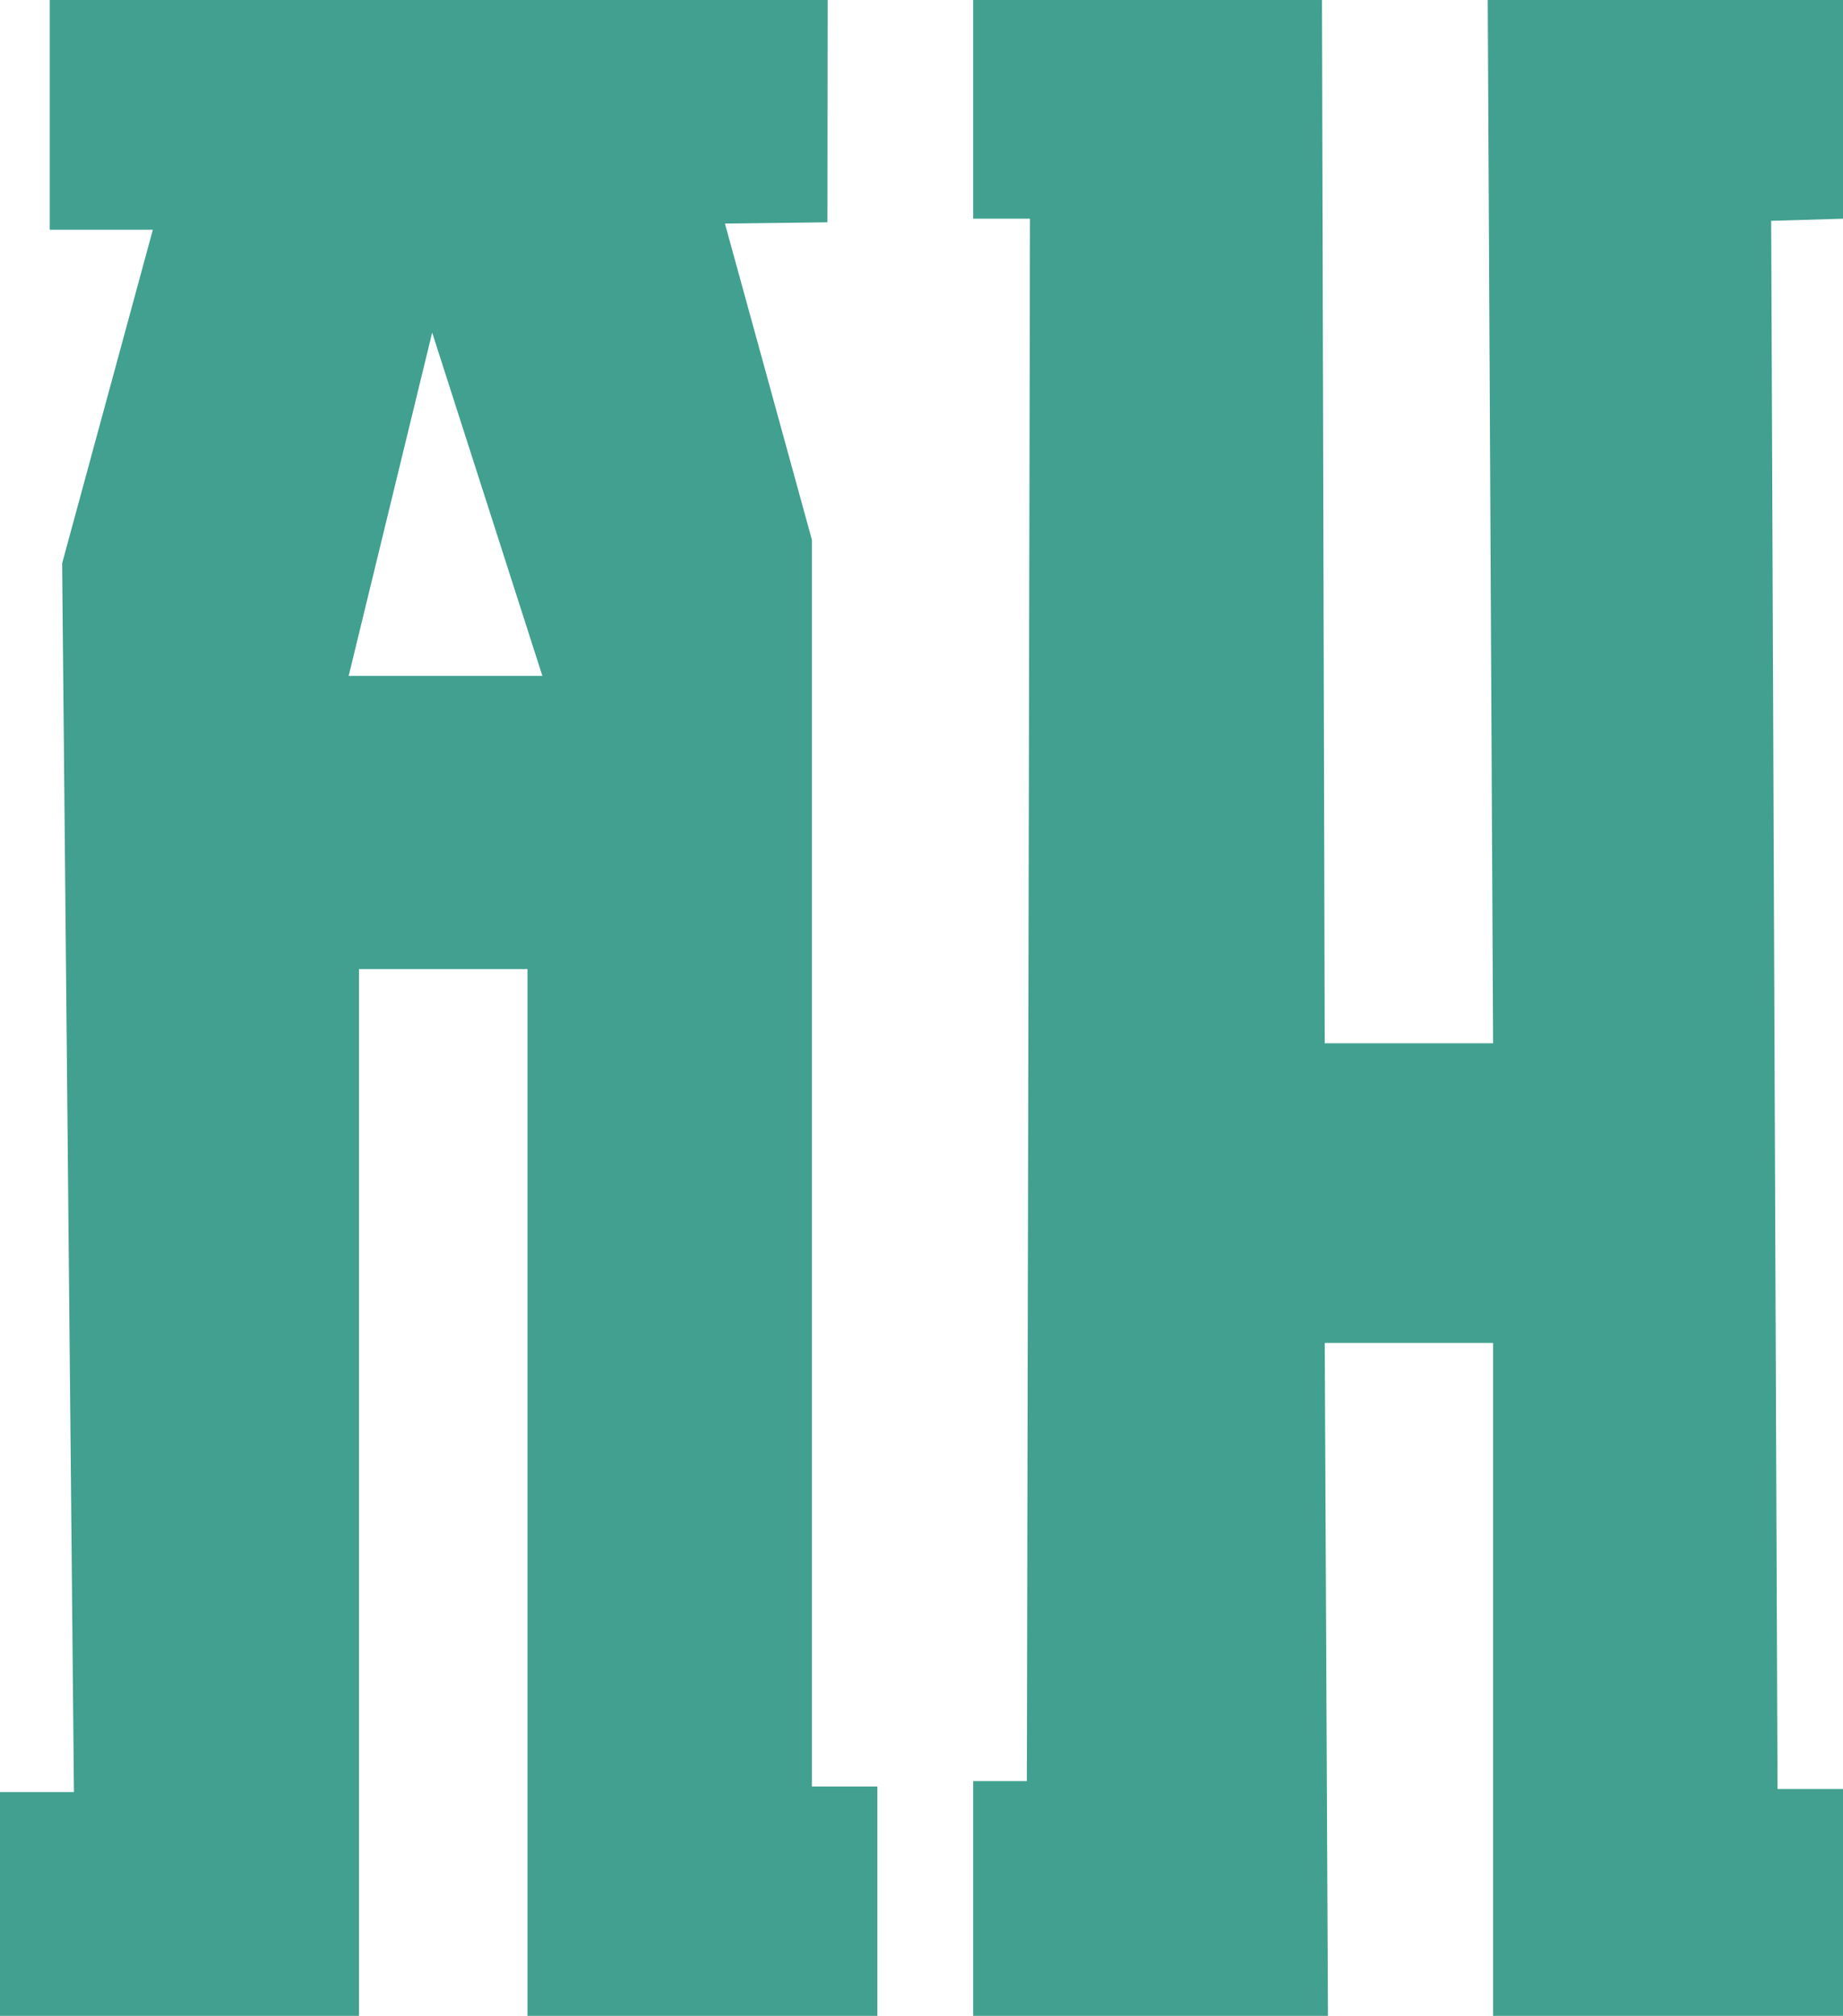 <svg xmlns="http://www.w3.org/2000/svg" viewBox="0 0 148.32 162.13"><defs><style>.cls-1{fill:#41a08f;}</style></defs><g id="Layer_2" data-name="Layer 2"><g id="Layer_2-2" data-name="Layer 2"><polygon class="cls-1" points="78.32 0 78.32 17.59 82.89 17.59 82.64 143.25 78.32 143.25 78.32 162.13 106.87 162.13 106.61 108.01 120.16 108.01 120.16 162.13 148.32 162.13 148.32 143.89 143.05 143.89 142.54 17.76 148.32 17.59 148.32 0 119.73 0 120.16 83.91 106.61 83.91 106.39 0 78.32 0"/><path class="cls-1" d="M66.61,0H4V18.48h8.3L5,45.31l.95,98.82H0v18H28.89V77.94H42.45v84.19H70.61V143.69l-5.27,0,0-100.27-7-25.44,8.25-.1ZM28.06,54.36l6.72-27.61,8.87,27.61Z"/></g></g></svg>
